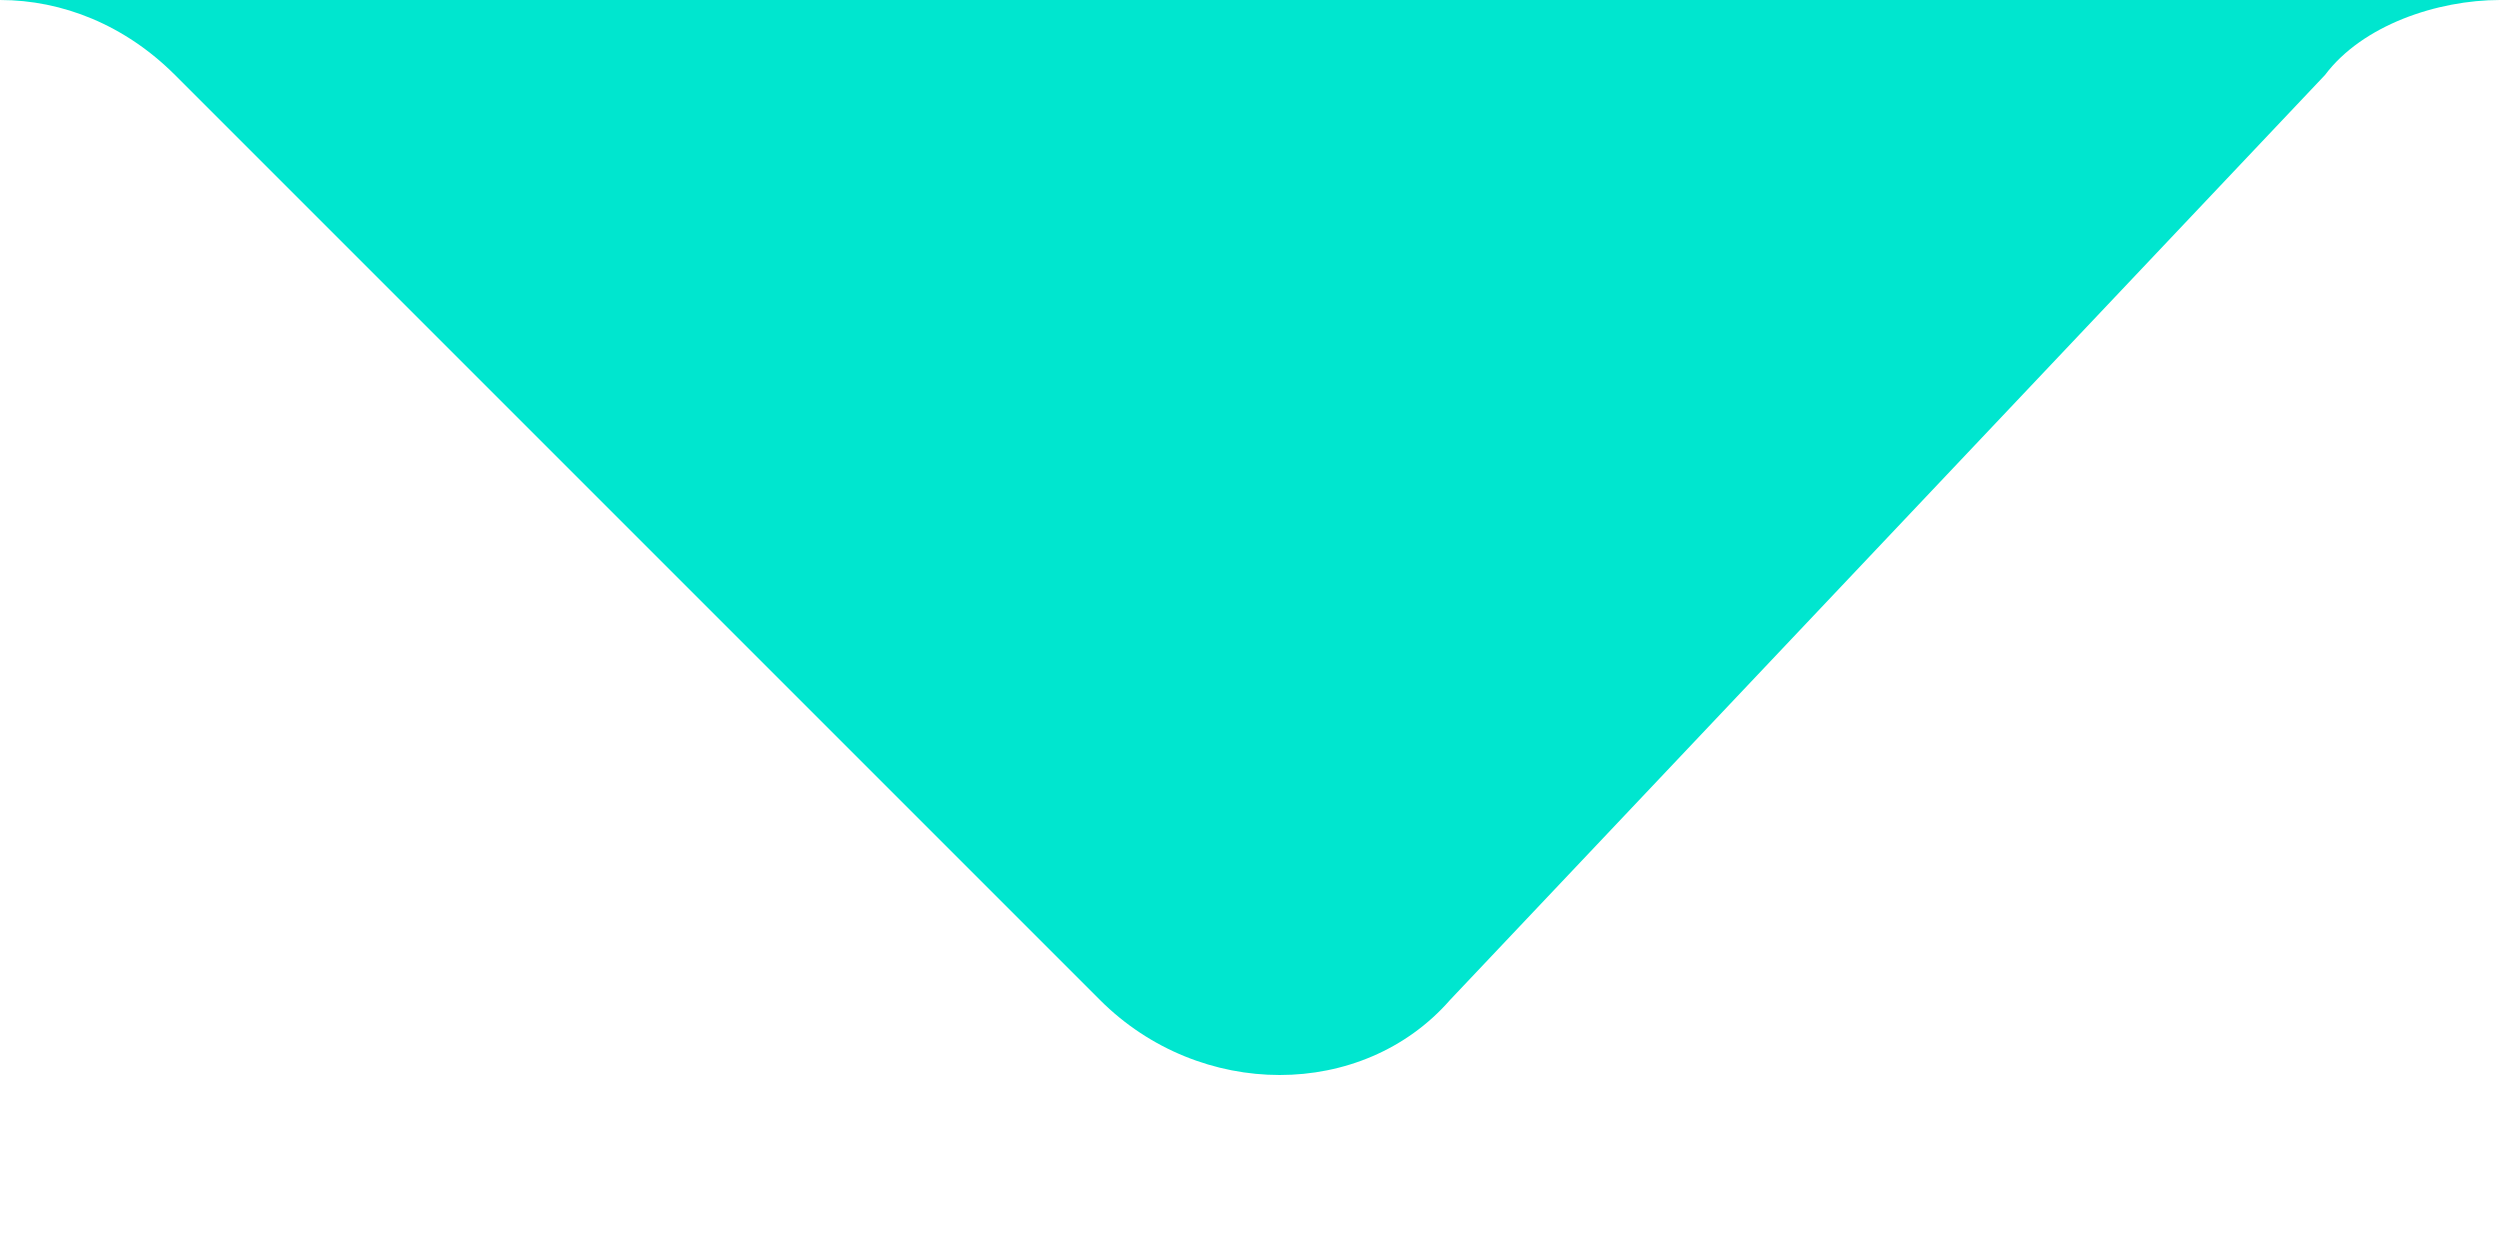 <?xml version="1.0" encoding="utf-8"?>
<!-- Generator: Adobe Illustrator 22.1.0, SVG Export Plug-In . SVG Version: 6.00 Build 0)  -->
<svg version="1.1" id="Layer_1" xmlns="http://www.w3.org/2000/svg" xmlns:xlink="http://www.w3.org/1999/xlink" x="0px" y="0px"
	 viewBox="0 0 20 10" style="enable-background:new 0 0 20 10;" xml:space="preserve">
<style type="text/css">
	.st0{fill:#00E6CF;}
</style>
<path class="st0" d="M1.4,0.6L8.8,8c0.8,0.8,2.1,0.8,2.8,0l7-7.4C18.9,0.2,19.5,0,20,0H0C0.5,0,1,0.2,1.4,0.6z"/>
</svg>
